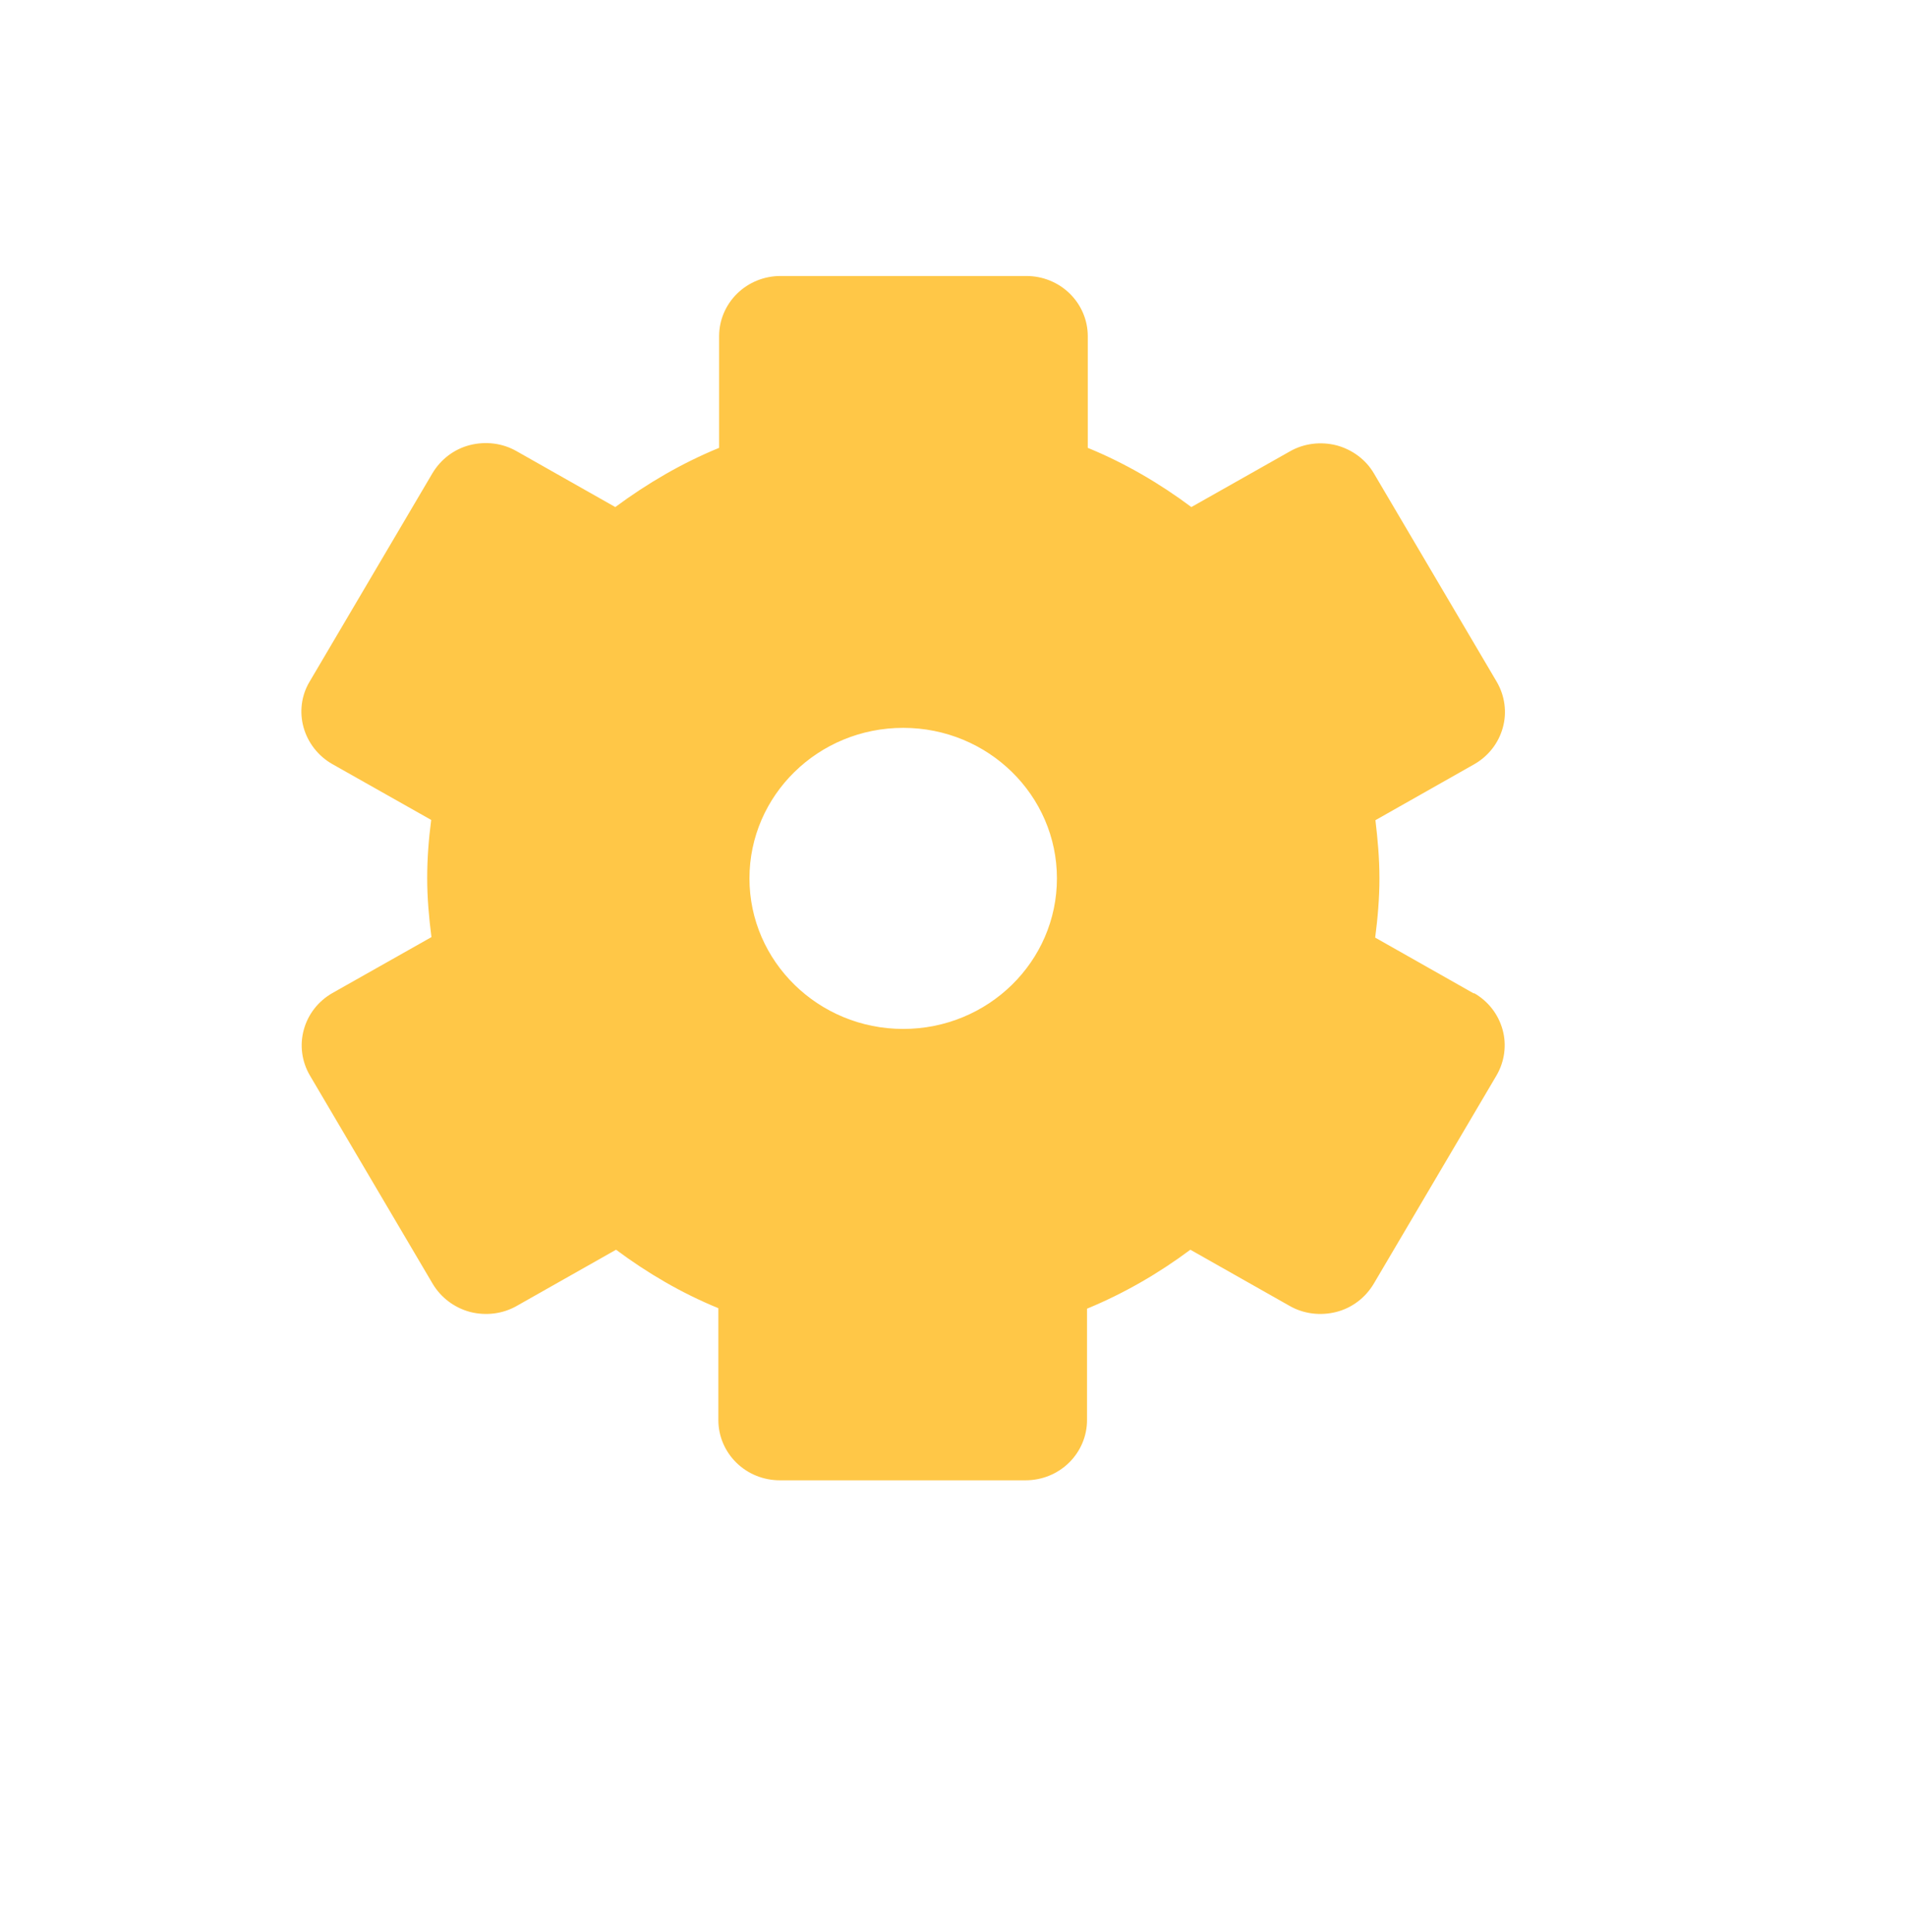 <svg width="76" height="77" viewBox="0 0 76 77" fill="none" xmlns="http://www.w3.org/2000/svg">
<g filter="url(#filter0_d_1543_67189)">
<path d="M61.844 40.52C61.534 39.38 60.794 38.43 59.754 37.85L56.954 36.27C56.984 35.83 57.004 35.42 57.004 35.01C57.004 34.6 56.994 34.21 56.964 33.79L59.764 32.21C60.794 31.63 61.534 30.68 61.854 29.54C62.164 28.41 61.994 27.18 61.404 26.17L56.504 17.86C55.904 16.85 54.944 16.12 53.804 15.82C53.434 15.72 53.044 15.67 52.664 15.67C51.894 15.67 51.124 15.87 50.454 16.25L47.614 17.85C46.884 17.37 46.134 16.94 45.374 16.56V13.4C45.374 12.23 44.894 11.09 44.054 10.27C43.214 9.45 42.104 9 40.924 9H31.124C29.944 9 28.834 9.45 27.994 10.27C27.154 11.09 26.674 12.23 26.674 13.4V16.56C25.914 16.94 25.154 17.37 24.424 17.85L21.584 16.24C20.914 15.86 20.144 15.66 19.374 15.66C18.984 15.66 18.604 15.71 18.234 15.81C17.084 16.11 16.124 16.83 15.534 17.85L10.604 26.17C10.004 27.18 9.844 28.41 10.154 29.53C10.464 30.67 11.204 31.62 12.244 32.2L15.054 33.79C15.024 34.21 15.014 34.61 15.014 35.01C15.014 35.41 15.034 35.83 15.064 36.26L12.254 37.85C11.224 38.43 10.474 39.38 10.164 40.52C9.854 41.65 10.024 42.88 10.614 43.89L15.514 52.2C16.114 53.21 17.074 53.94 18.214 54.24C18.584 54.34 18.974 54.39 19.354 54.39C20.124 54.39 20.894 54.19 21.564 53.81L24.434 52.19C25.154 52.66 25.884 53.08 26.624 53.45V56.62C26.624 57.79 27.104 58.93 27.944 59.75C28.784 60.57 29.894 61.02 31.074 61.02H40.874C42.054 61.02 43.164 60.57 44.004 59.75C44.844 58.93 45.324 57.79 45.324 56.62V53.47C46.084 53.1 46.824 52.67 47.554 52.19L50.424 53.81C51.094 54.19 51.864 54.39 52.634 54.39C53.014 54.39 53.404 54.34 53.774 54.24C54.924 53.94 55.884 53.22 56.474 52.2L61.374 43.89C61.974 42.88 62.134 41.65 61.824 40.53L61.844 40.52ZM36.014 39.01C33.734 39.01 31.884 37.22 31.884 35.01C31.884 32.8 33.734 31.01 36.014 31.01C38.294 31.01 40.144 32.8 40.144 35.01C40.144 37.22 38.294 39.01 36.014 39.01Z" fill="white"/>
</g>
<path d="M58.774 39.6L54.834 37.37C54.934 36.6 55.004 35.81 55.004 35.01C55.004 34.21 54.934 33.45 54.844 32.69L58.784 30.46C59.344 30.14 59.754 29.62 59.924 29C60.094 28.39 60.004 27.73 59.684 27.18L54.784 18.87C54.464 18.32 53.924 17.92 53.294 17.75C52.664 17.59 51.994 17.67 51.434 17.99L47.504 20.21C46.244 19.27 44.864 18.46 43.374 17.85V13.4C43.374 12.76 43.114 12.15 42.654 11.7C42.194 11.25 41.574 11 40.924 11H31.124C30.474 11 29.854 11.25 29.394 11.7C28.934 12.15 28.674 12.76 28.674 13.4V17.85C27.184 18.46 25.804 19.27 24.534 20.21L20.594 17.98C20.034 17.66 19.364 17.58 18.734 17.74C18.104 17.9 17.574 18.31 17.244 18.86L12.344 27.17C12.014 27.72 11.934 28.38 12.104 28.99C12.274 29.6 12.684 30.13 13.244 30.45L17.194 32.68C17.094 33.44 17.034 34.21 17.034 35C17.034 35.79 17.104 36.58 17.204 37.35L13.254 39.58C12.694 39.9 12.284 40.42 12.114 41.04C11.944 41.66 12.034 42.31 12.354 42.86L17.254 51.17C17.584 51.72 18.114 52.12 18.744 52.29C19.374 52.45 20.044 52.37 20.604 52.05L24.564 49.81C25.814 50.74 27.174 51.54 28.644 52.14V56.6C28.644 57.24 28.904 57.85 29.364 58.3C29.824 58.75 30.444 59 31.094 59H40.894C41.544 59 42.164 58.75 42.624 58.3C43.084 57.85 43.344 57.24 43.344 56.6V52.16C44.824 51.55 46.204 50.75 47.464 49.81L51.424 52.05C51.984 52.37 52.654 52.45 53.284 52.29C53.914 52.13 54.444 51.72 54.774 51.17L59.674 42.86C59.994 42.31 60.084 41.65 59.914 41.04C59.744 40.42 59.334 39.9 58.774 39.58V39.6ZM36.014 41.01C32.634 41.01 29.884 38.32 29.884 35.01C29.884 31.7 32.624 29.01 36.014 29.01C39.404 29.01 42.144 31.7 42.144 35.01C42.144 38.32 39.404 41.01 36.014 41.01Z" fill="#FFC747"/>
<defs>
<filter id="filter0_d_1543_67189" x="0" y="0" width="76.007" height="76.02" filterUnits="userSpaceOnUse" color-interpolation-filters="sRGB">
<feFlood flood-opacity="0" result="BackgroundImageFix"/>
<feColorMatrix in="SourceAlpha" type="matrix" values="0 0 0 0 0 0 0 0 0 0 0 0 0 0 0 0 0 0 127 0" result="hardAlpha"/>
<feOffset dx="2" dy="3"/>
<feGaussianBlur stdDeviation="6"/>
<feComposite in2="hardAlpha" operator="out"/>
<feColorMatrix type="matrix" values="0 0 0 0 0 0 0 0 0 0 0 0 0 0 0 0 0 0 0.08 0"/>
<feBlend mode="normal" in2="BackgroundImageFix" result="effect1_dropShadow_1543_67189"/>
<feBlend mode="normal" in="SourceGrap
hic" in2="effect1_dropShadow_1543_67189" result="shape"/>
</filter>
</defs>
</svg>
